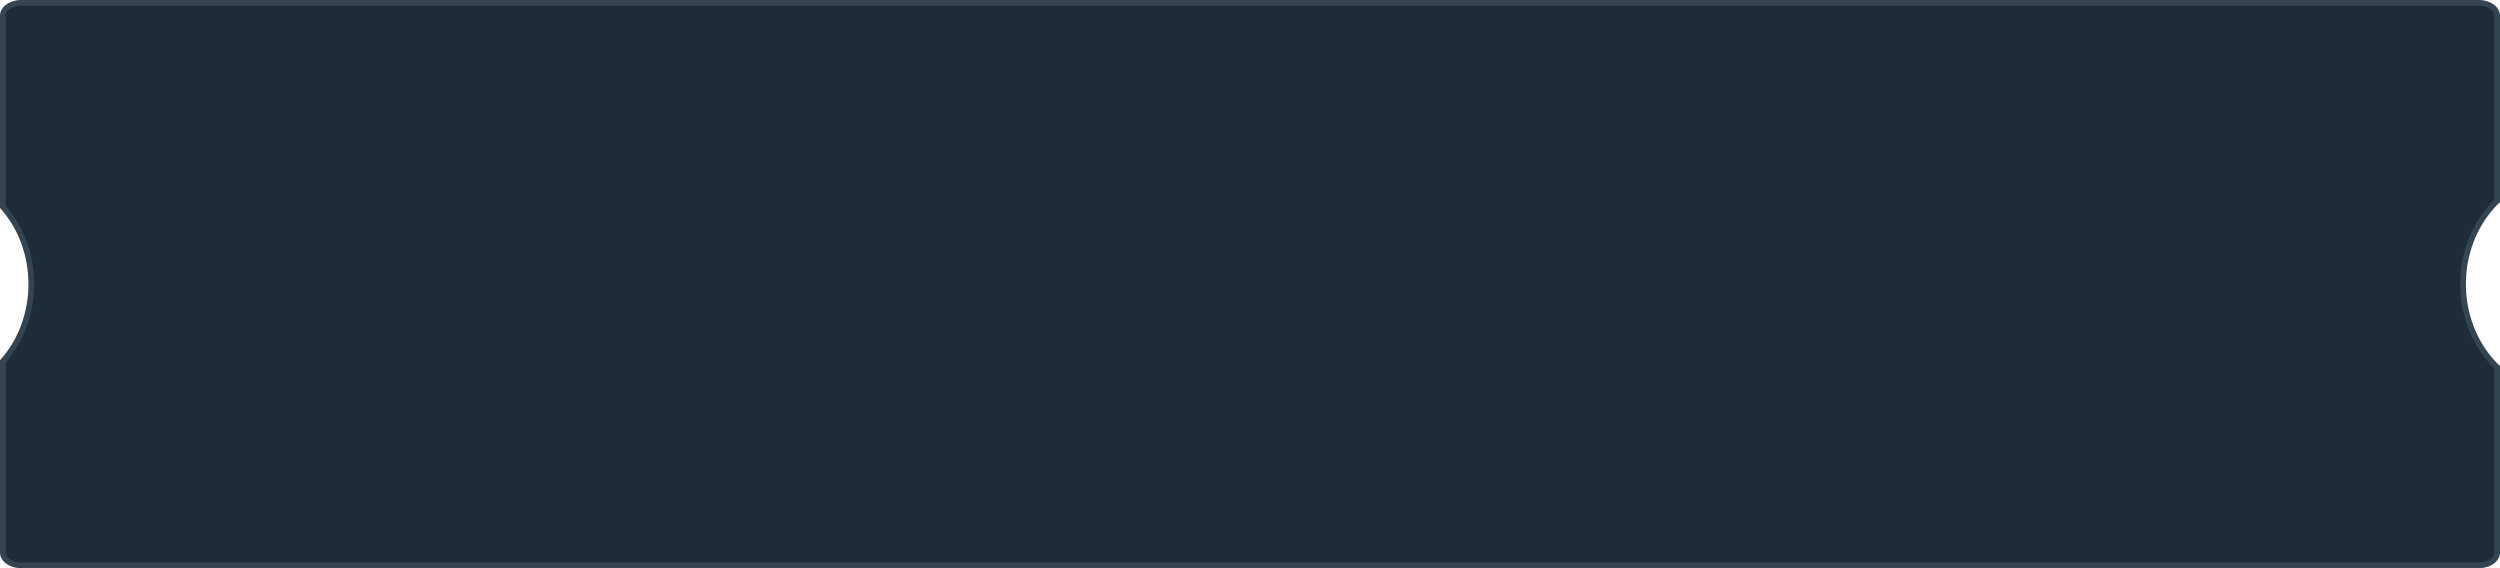 <svg xmlns="http://www.w3.org/2000/svg" width="440" height="100" viewBox="0 0 440 100">
    <g data-name="组 7585">
        <g data-name="减去 29" style="fill:#1e2c37">
            <path d="M436.268 99.5H3.73c-.889 0-1.72-.252-2.34-.708-.575-.423-.891-.97-.891-1.539V63.59a19.618 19.618 0 0 0 3.625-6.034A21.145 21.145 0 0 0 5.499 50c0-2.62-.463-5.162-1.374-7.556A19.622 19.622 0 0 0 .5 36.41V2.747c0-.57.316-1.116.89-1.539C2.01.752 2.843.5 3.732.5h432.537c.89 0 1.72.252 2.341.708.575.423.891.97.891 1.539V35.36c-3.816 3.695-6.001 9.018-6.001 14.64s2.185 10.945 6.001 14.64v32.613c0 .57-.316 1.116-.89 1.539-.621.456-1.453.708-2.342.708z" style="stroke:none"/>
            <path d="M436.268 99c.772 0 1.518-.223 2.045-.61.257-.19.687-.588.687-1.137V64.85C435.181 61.068 433 55.682 433 50S435.18 38.932 439 35.15V2.747c0-.549-.43-.947-.687-1.136-.527-.388-1.273-.611-2.045-.611H3.73c-.772 0-1.517.223-2.044.61C1.43 1.8 1 2.199 1 2.748v33.475a20.14 20.14 0 0 1 3.592 6.044A21.645 21.645 0 0 1 5.999 50c0 2.681-.474 5.284-1.407 7.734A20.139 20.139 0 0 1 1 63.778v33.475c0 .549.43.947.687 1.136.527.388 1.272.61 2.044.61h432.537m0 1H3.73C1.674 100 0 98.769 0 97.254V63.4a19.1 19.1 0 0 0 3.657-6.022A20.647 20.647 0 0 0 5 50c0-2.559-.452-5.041-1.342-7.378A19.102 19.102 0 0 0 0 36.6V2.747C0 1.232 1.674 0 3.731 0h432.537C438.326 0 440 1.232 440 2.747v32.827C436.186 39.18 434 44.438 434 50c0 5.562 2.187 10.82 6.001 14.426v32.827c0 1.515-1.674 2.747-3.732 2.747z" style="fill:#344552;stroke:none"/>
        </g>
    </g>
</svg>

